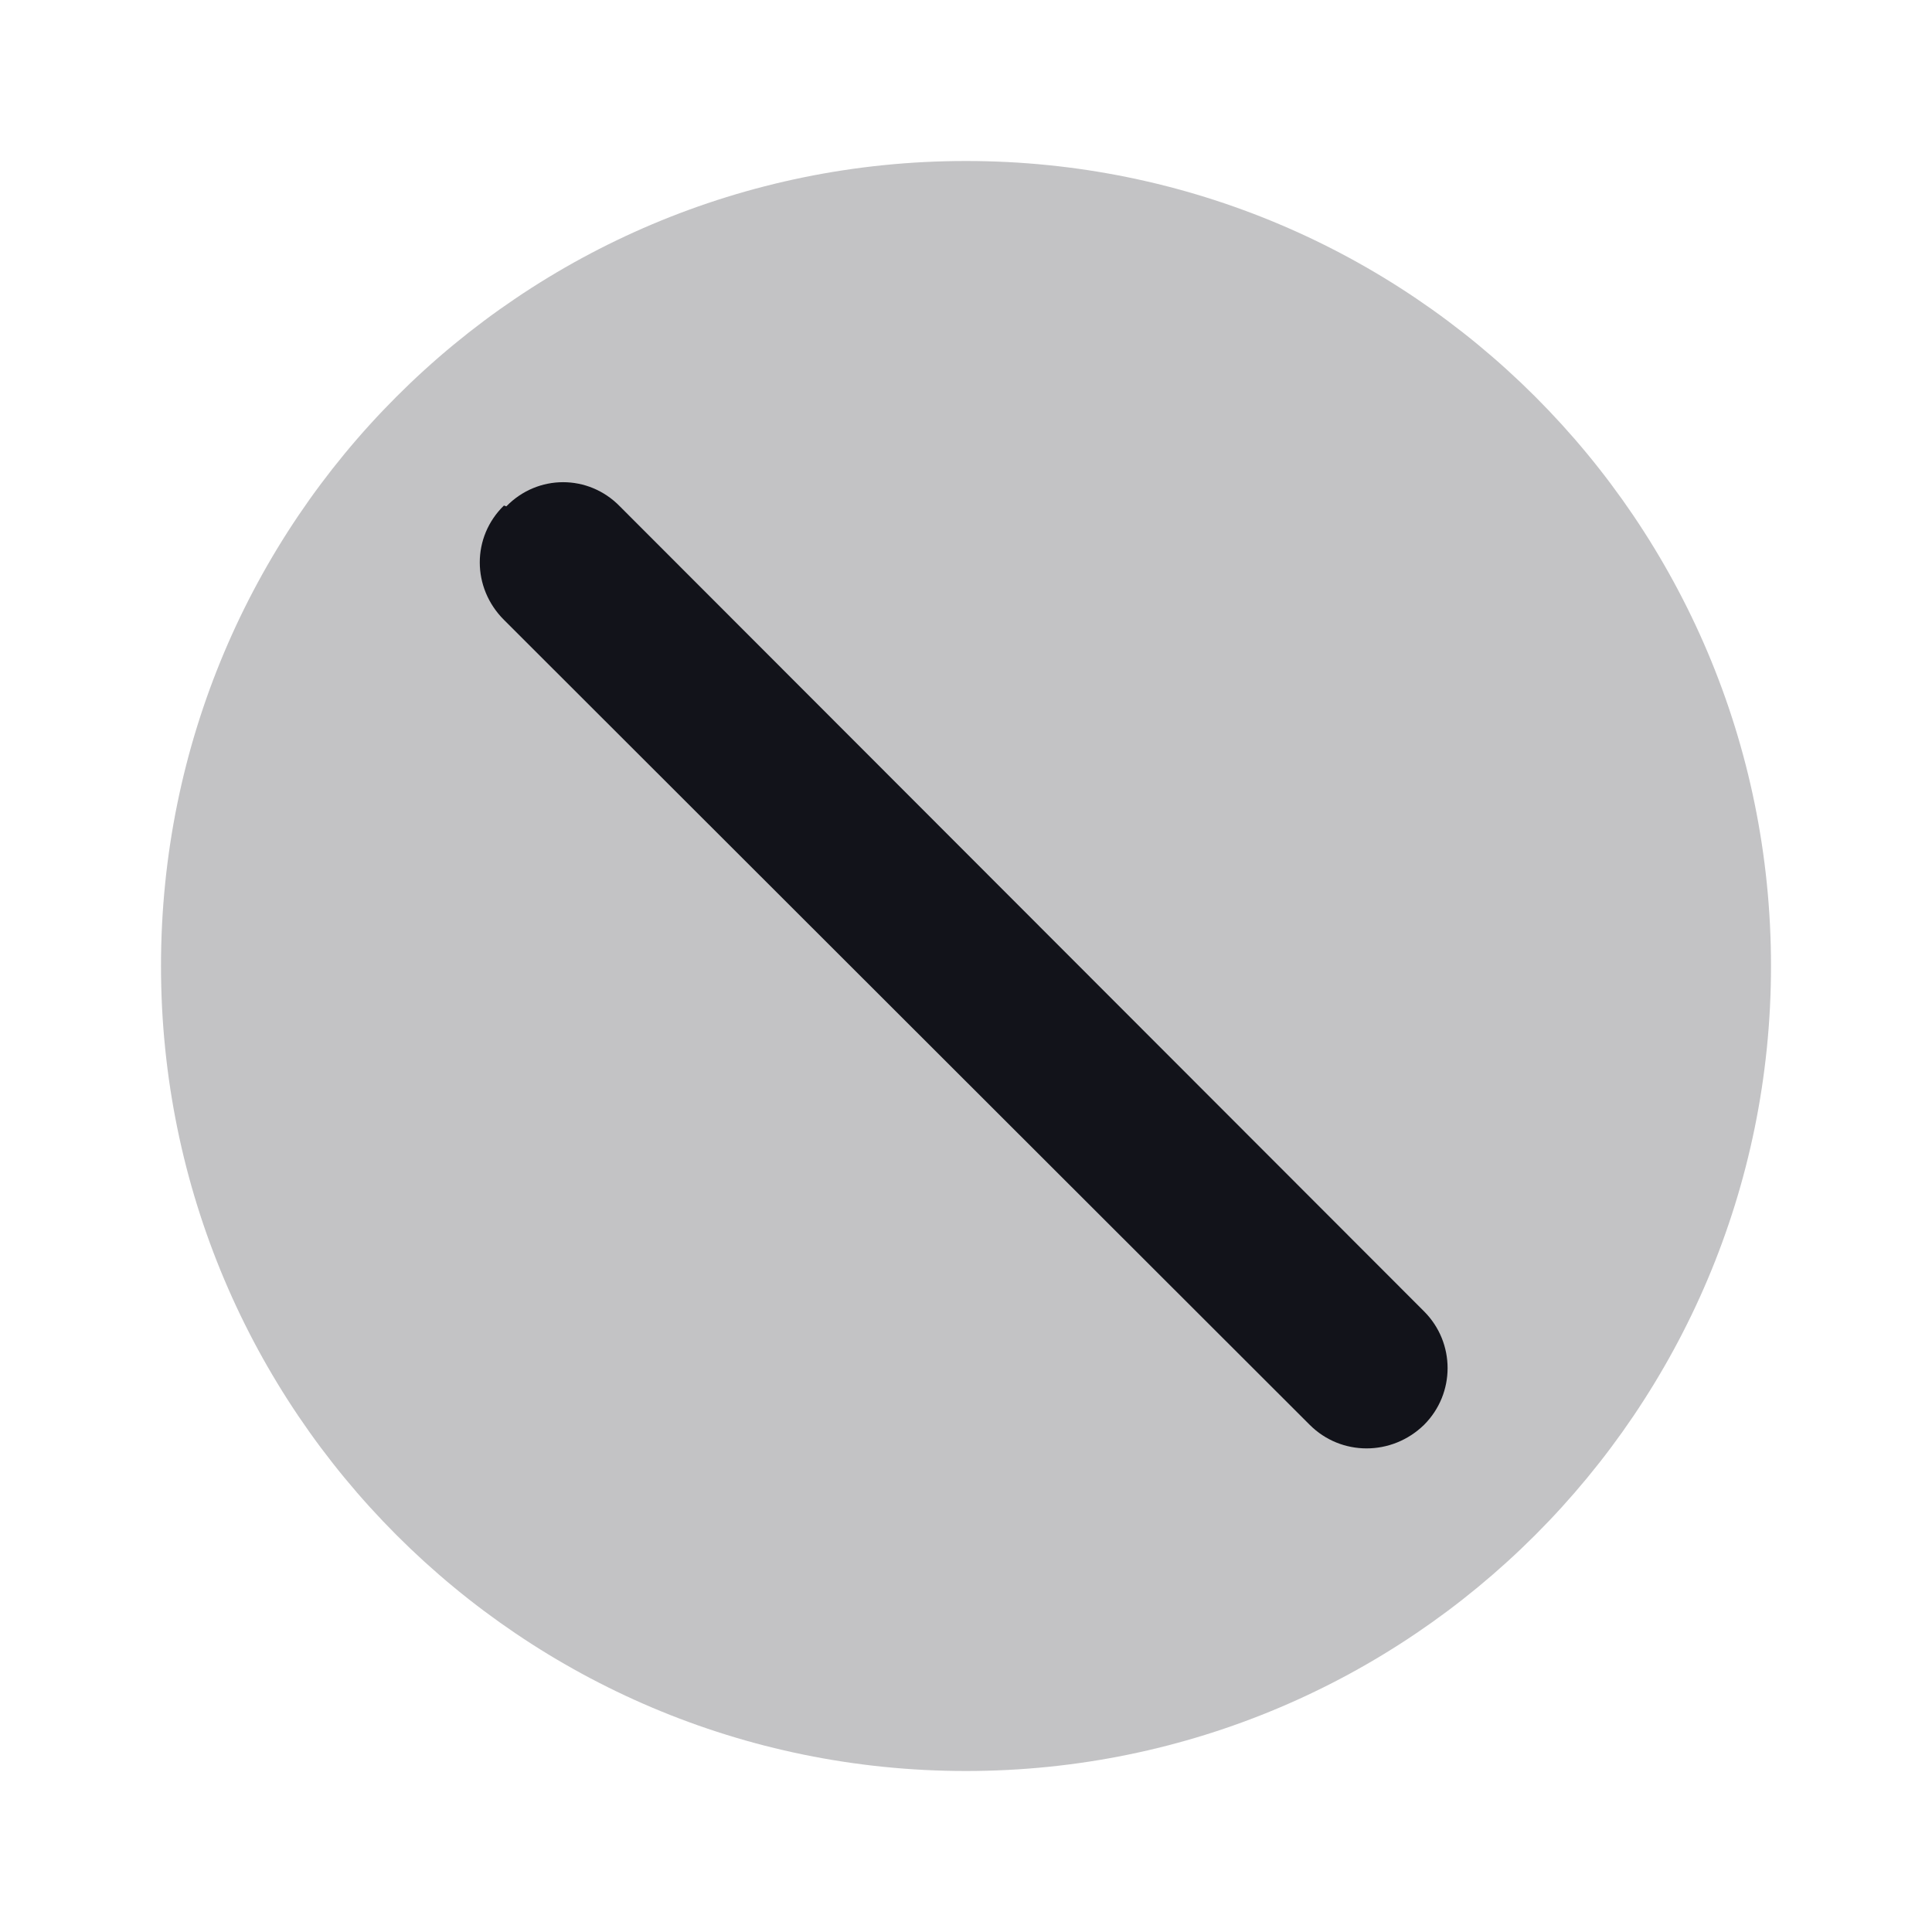 <svg viewBox="0 0 24 24" xmlns="http://www.w3.org/2000/svg"><g><g fill="#12131A"><path opacity=".25" d="M22 12c0 5.52-4.48 10-10 10C6.47 22 2 17.52 2 12 2 6.47 6.47 2 12 2c5.52 0 10 4.47 10 10Z"/><path fill="#12131A" fill-rule="evenodd" d="M6.29 6.29c.39-.4 1.02-.4 1.41 0l9.99 10c.39.39.39 1.02 0 1.41 -.4.39-1.03.39-1.42 0L6.26 7.7c-.4-.4-.4-1.03 0-1.42Z"/></g></g></svg>